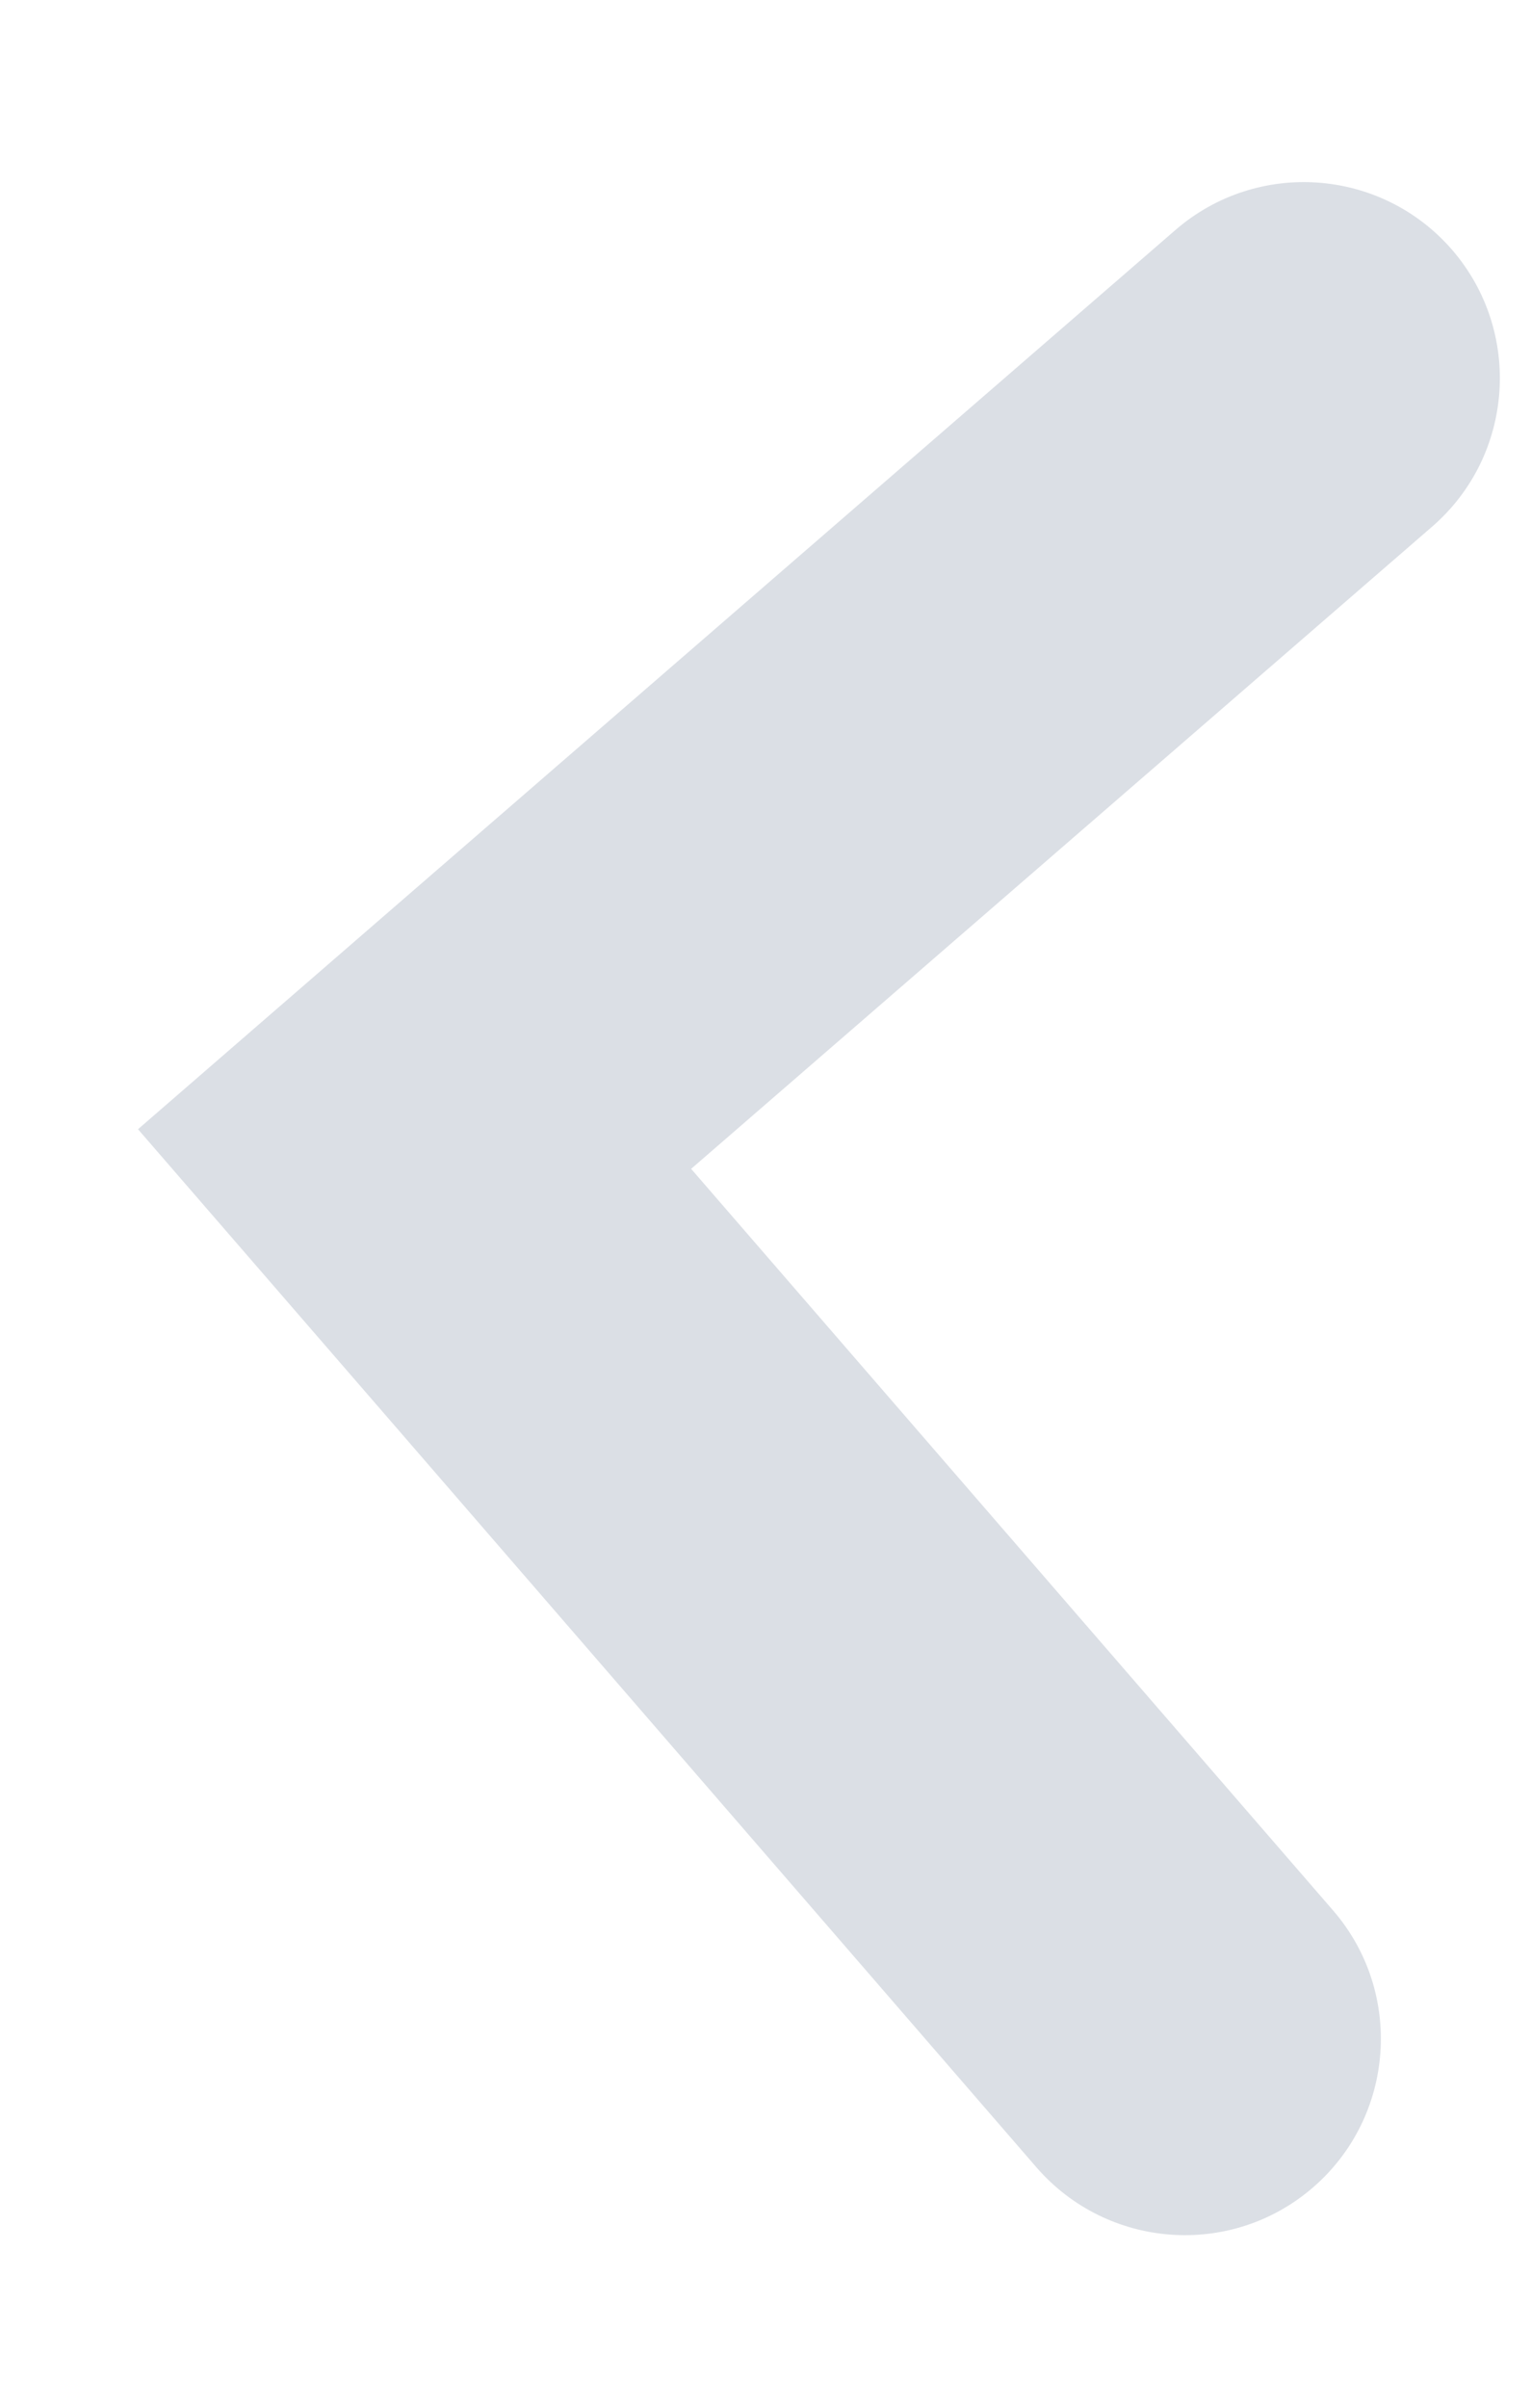 <svg width="7" height="11" viewBox="0 0 7 11" fill="none" xmlns="http://www.w3.org/2000/svg">
<path fill-rule="evenodd" clip-rule="evenodd" d="M6.004 9.993C5.63 10.317 5.064 10.276 4.739 9.902L1.805 6.514L1.805 6.514L0.631 5.159L0.631 5.159L0.631 5.159L1.986 3.985L1.986 3.985L5.374 1.051C5.748 0.727 6.314 0.767 6.639 1.141C6.963 1.516 6.922 2.082 6.548 2.406L3.16 5.34L6.095 8.728C6.419 9.102 6.378 9.669 6.004 9.993Z" fill="#DBDFE5"/>
</svg>

